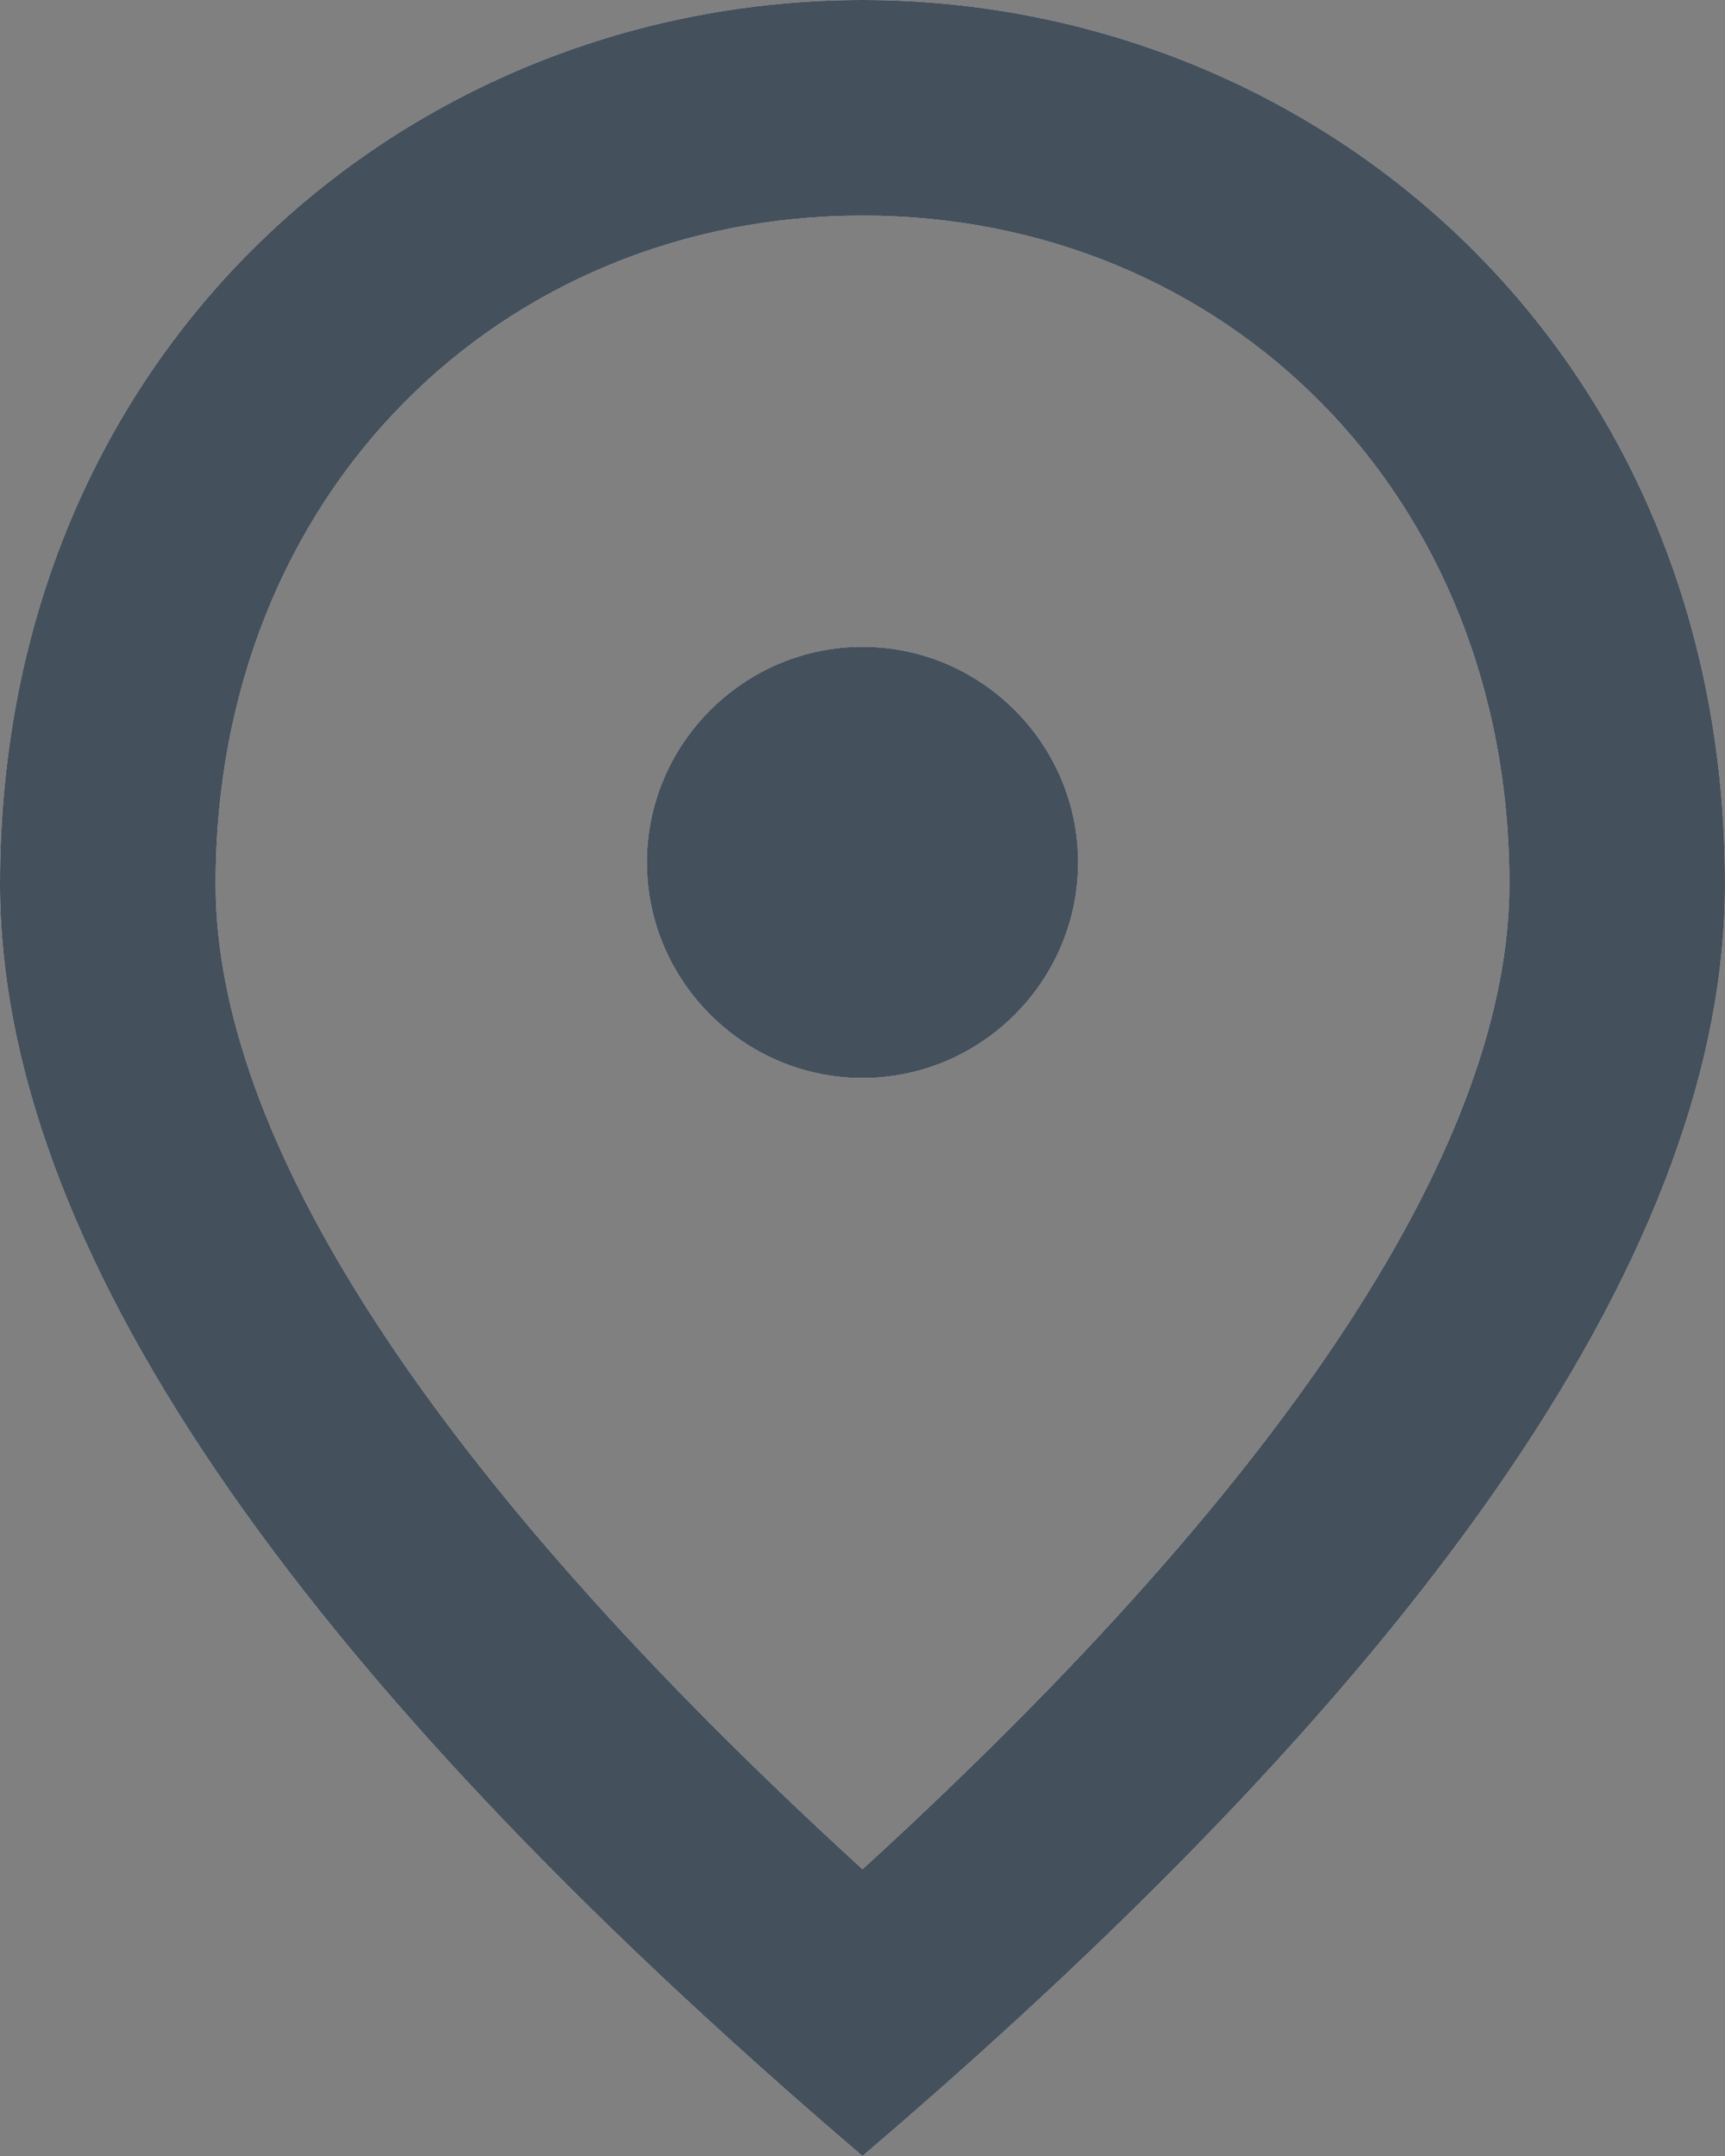 <svg width="8" height="10" viewBox="0 0 8 10" fill="none" xmlns="http://www.w3.org/2000/svg">
<rect x="0" y="0" width="8" height="10" fill="#808080" stroke="none"/>
<path d="M4 5C3.45 5 3 4.55 3 4C3 3.45 3.45 3 4 3C4.55 3 5 3.45 5 4C5 4.55 4.55 5 4 5ZM7 4.1C7 2.285 5.675 1 4 1C2.325 1 1 2.285 1 4.1C1 5.27 1.975 6.82 4 8.67C6.025 6.82 7 5.27 7 4.1ZM4 0C6.1 0 8 1.61 8 4.1C8 5.76 6.665 7.725 4 10C1.335 7.725 0 5.76 0 4.1C0 1.61 1.9 0 4 0Z" fill="white"/>
<path d="M4 5C3.45 5 3 4.55 3 4C3 3.45 3.45 3 4 3C4.55 3 5 3.45 5 4C5 4.55 4.55 5 4 5ZM7 4.1C7 2.285 5.675 1 4 1C2.325 1 1 2.285 1 4.1C1 5.27 1.975 6.82 4 8.67C6.025 6.82 7 5.27 7 4.1ZM4 0C6.1 0 8 1.61 8 4.1C8 5.76 6.665 7.725 4 10C1.335 7.725 0 5.76 0 4.1C0 1.61 1.9 0 4 0Z" fill="#162534" fill-opacity="0.8"/>
</svg>
